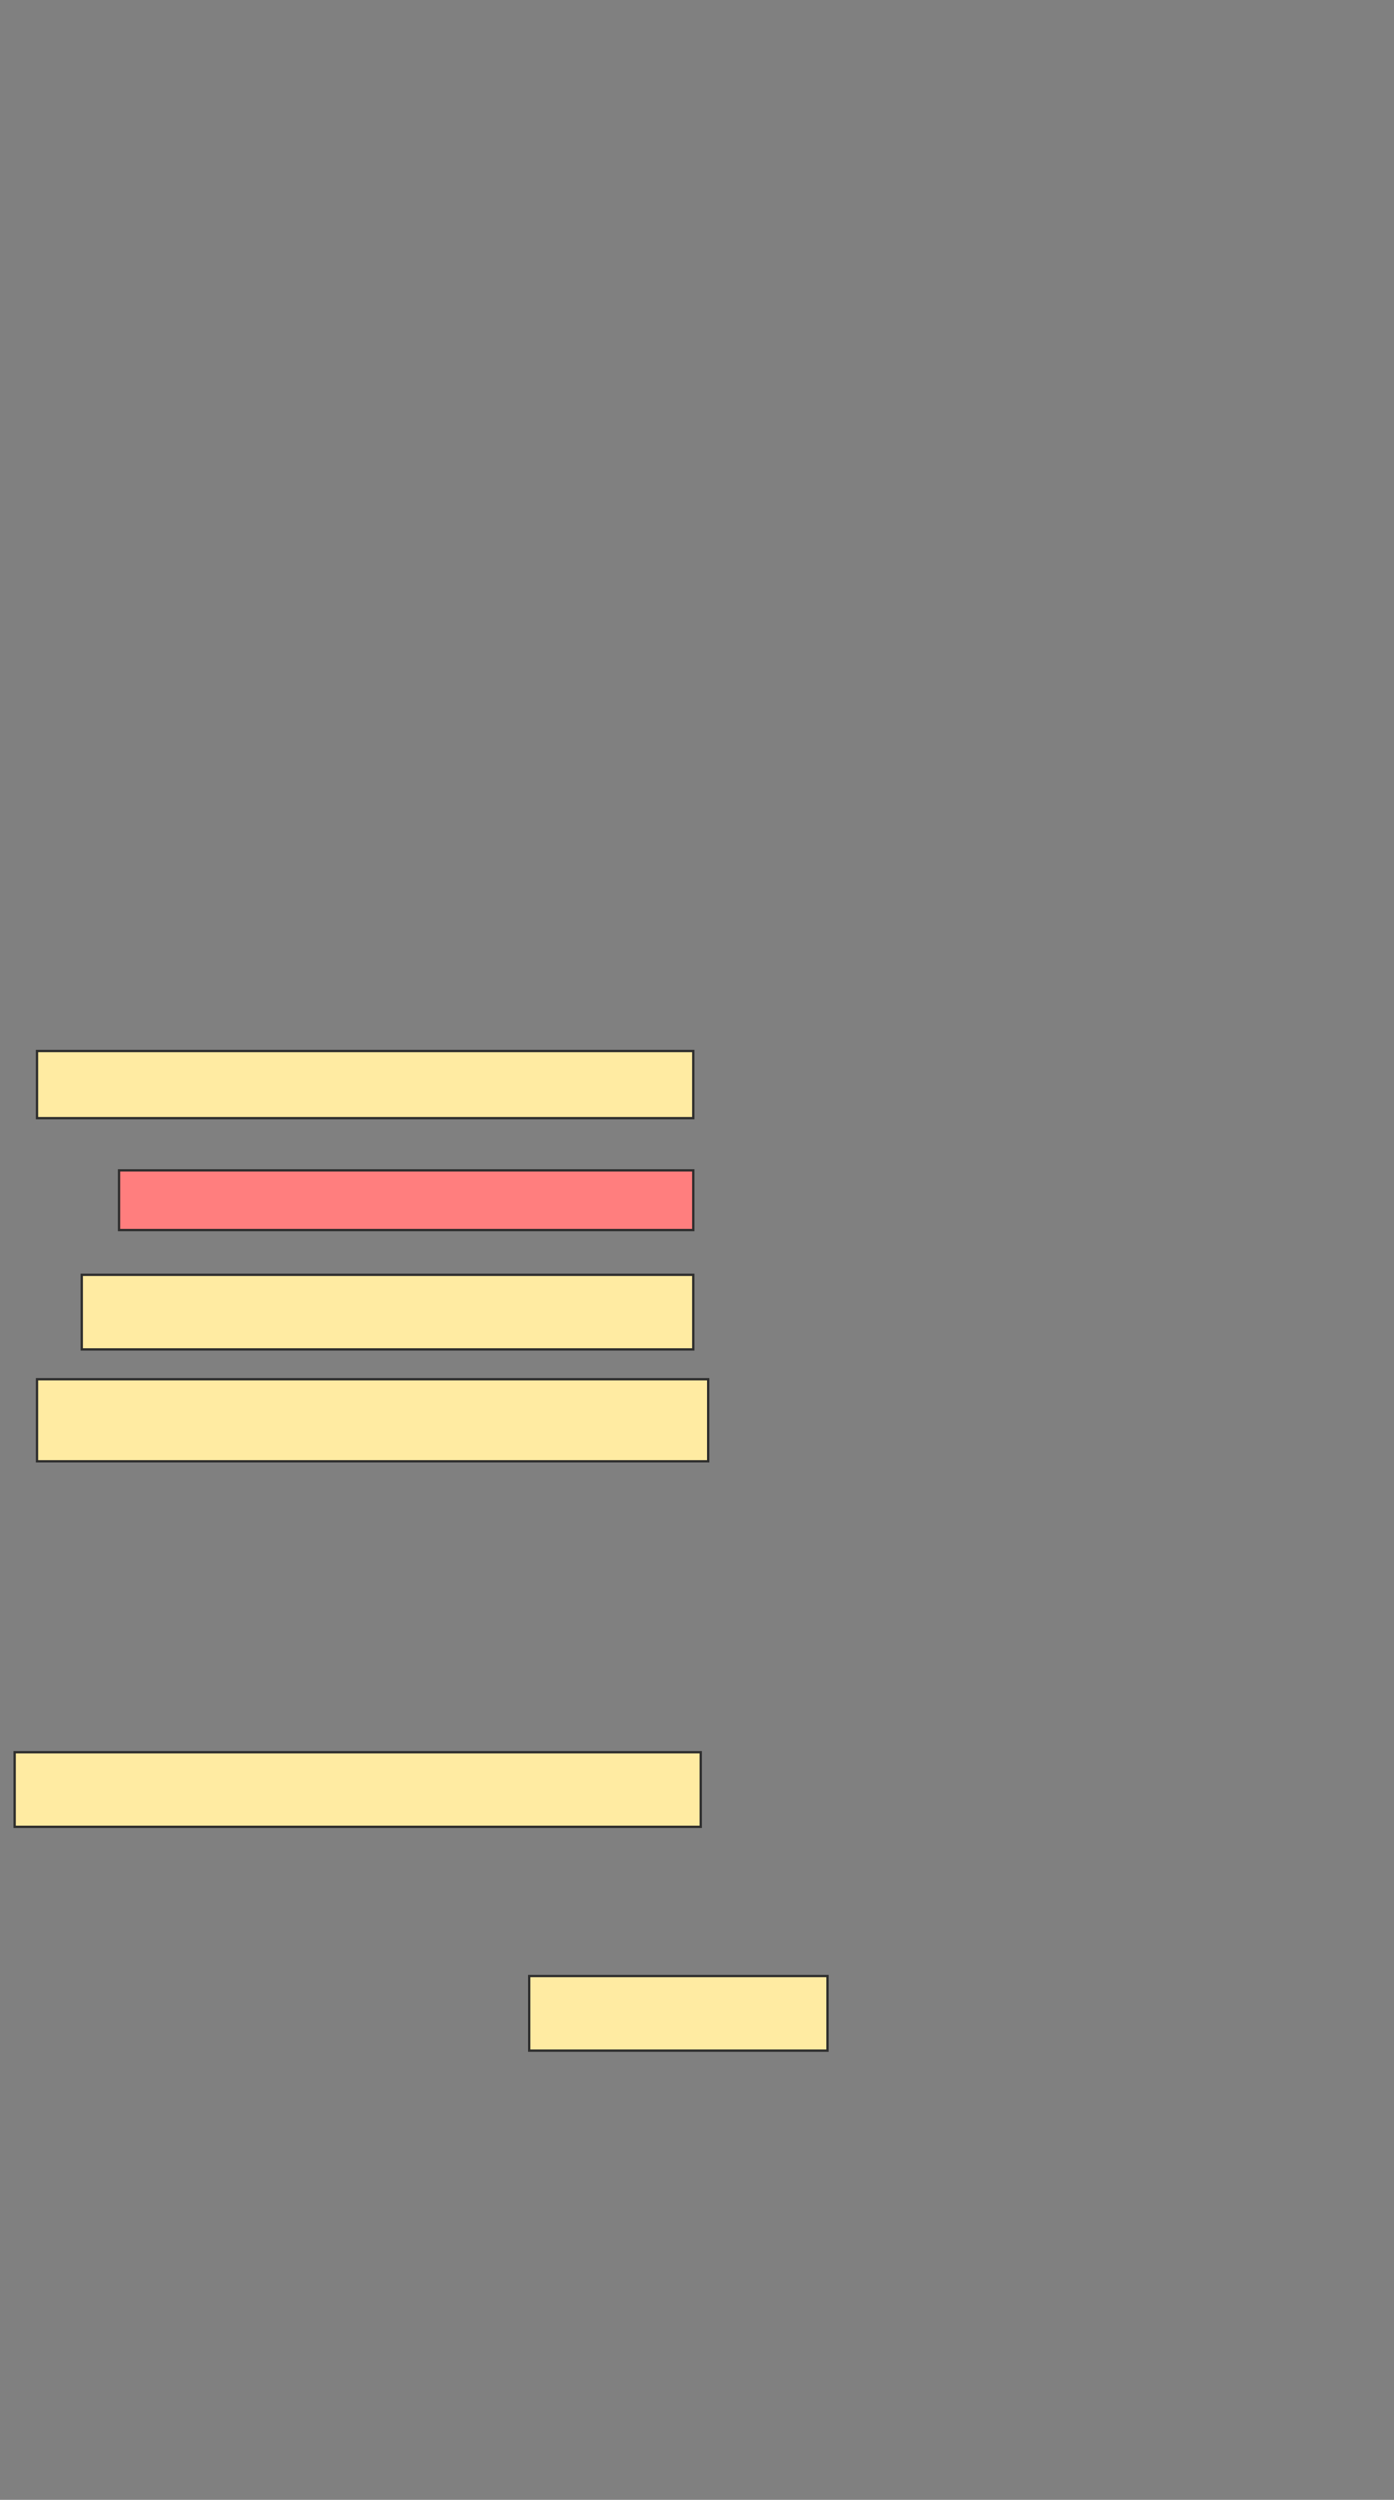 <svg xmlns="http://www.w3.org/2000/svg" width="603" height="1081">
 <rect width="100%" height="100%" fill="#808080" stroke="none"/>
 <!-- Created with Image Occlusion Enhanced -->
 <g>
  <title>Labels</title>
 </g>
 <g>
  <title>Masks</title>
  <rect id="2a269ead539244cc81d7dbc04549e830-ao-1" height="29.032" width="283.871" y="454.484" x="16.016" stroke="#2D2D2D" fill="#FFEBA2"/>
  <rect id="2a269ead539244cc81d7dbc04549e830-ao-2" height="25.806" width="248.387" y="506.097" x="51.5" stroke="#2D2D2D" fill="#FF7E7E" class="qshape"/>
  <rect stroke="#2D2D2D" id="2a269ead539244cc81d7dbc04549e830-ao-3" height="32.258" width="264.516" y="551.258" x="35.371" fill="#FFEBA2"/>
  <rect id="2a269ead539244cc81d7dbc04549e830-ao-4" height="32.258" width="296.774" y="757.71" x="6.339" stroke-linecap="null" stroke-linejoin="null" stroke-dasharray="null" stroke="#2D2D2D" fill="#FFEBA2"/>
  <rect id="2a269ead539244cc81d7dbc04549e830-ao-5" height="35.484" width="290.323" y="596.419" x="16.016" stroke-linecap="null" stroke-linejoin="null" stroke-dasharray="null" stroke="#2D2D2D" fill="#FFEBA2"/>
  <rect stroke="#2D2D2D" id="2a269ead539244cc81d7dbc04549e830-ao-6" height="32.258" width="129.032" y="854.484" x="228.919" stroke-linecap="null" stroke-linejoin="null" stroke-dasharray="null" fill="#FFEBA2"/>
 </g>
</svg>